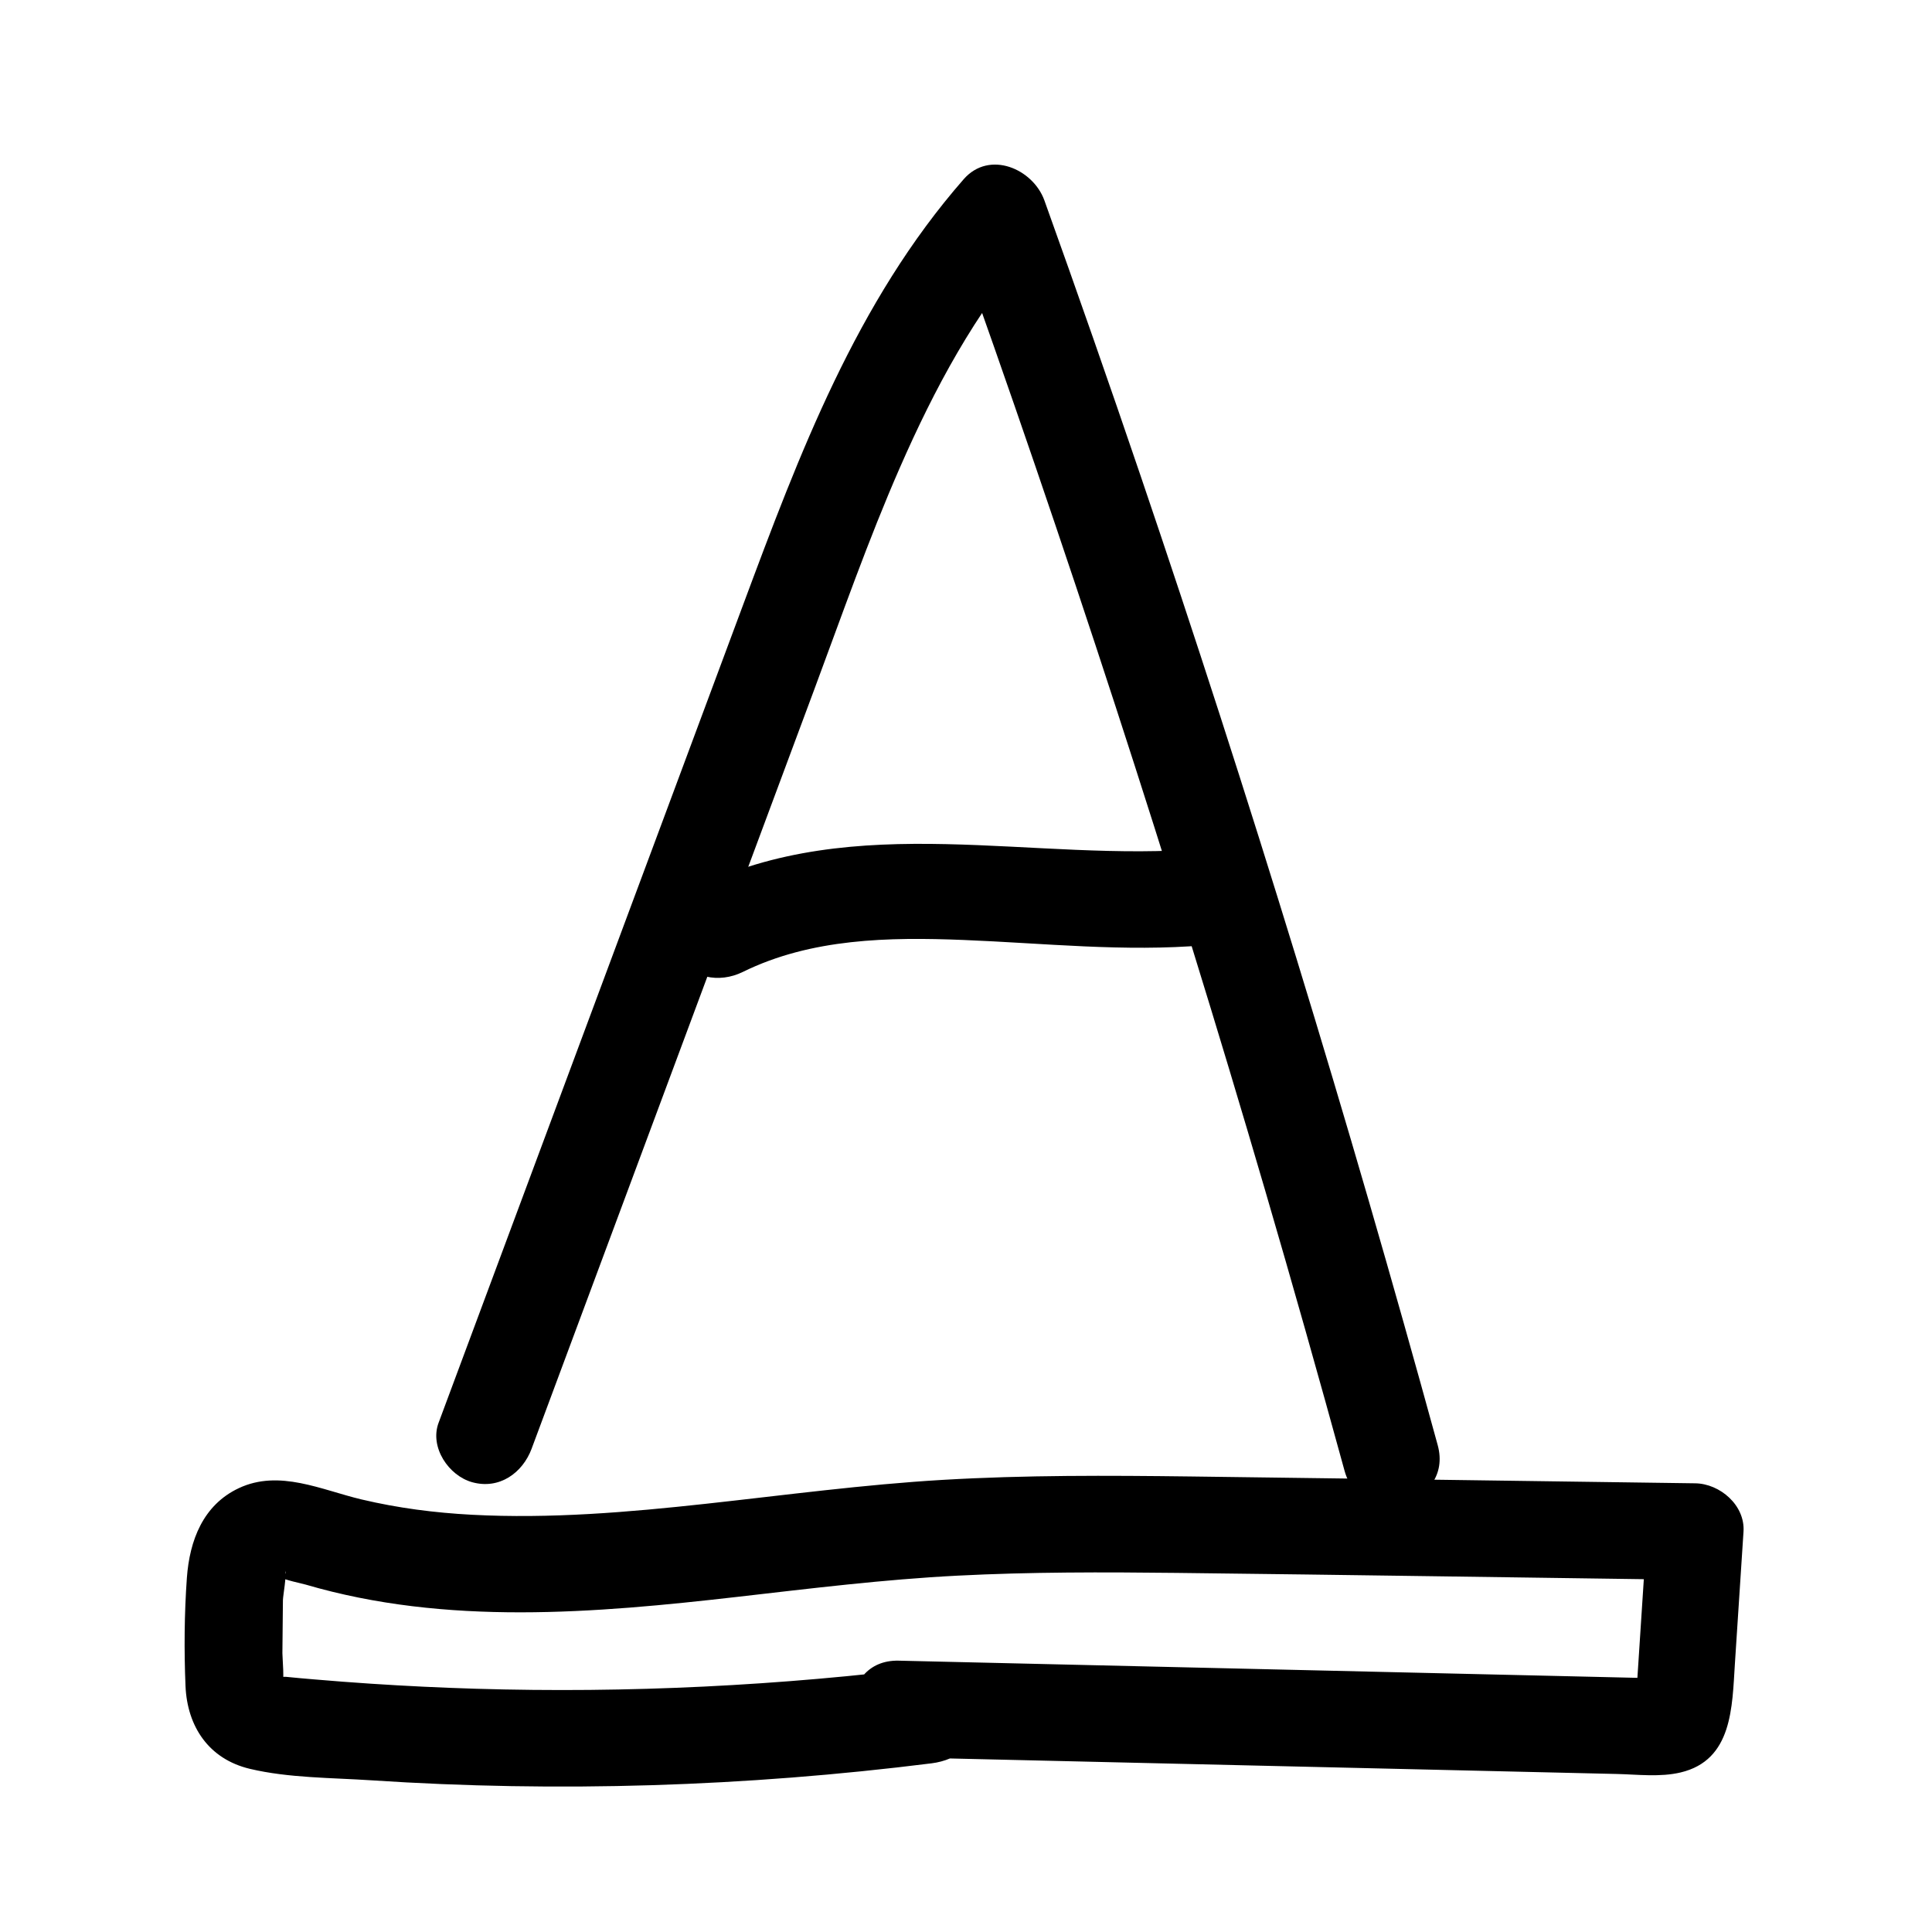 <?xml version="1.0" encoding="UTF-8"?>
<svg id="_レイヤー_1" data-name="レイヤー 1" xmlns="http://www.w3.org/2000/svg" viewBox="0 0 100 100">
  <path d="M27.52,74.975c3.251-8.733,6.503-17.466,9.754-26.2l4.877-13.1c1.43-3.84,2.785-7.724,4.43-11.479,1.78-4.062,3.9-8.034,6.834-11.386l-4.178-1.103c5.911,16.474,11.335,33.122,16.25,49.92,1.411,4.822,2.778,9.656,4.107,14.501,.85,3.099,5.675,1.784,4.821-1.329-4.628-16.879-9.755-33.621-15.385-50.193-1.616-4.757-3.274-9.499-4.971-14.228-.588-1.638-2.846-2.625-4.178-1.103-5.557,6.349-8.514,14.232-11.418,22.031-3.338,8.967-6.677,17.934-10.015,26.901-1.916,5.146-3.832,10.293-5.748,15.439-.471,1.266,.526,2.74,1.746,3.075,1.399,.384,2.602-.476,3.075-1.746h0Z"/>
  <path d="M38.447,50.308c3.545-1.744,7.566-1.809,11.432-1.655,4.168,.166,8.329,.628,12.5,.27,1.345-.116,2.5-1.066,2.5-2.5,0-1.263-1.147-2.616-2.5-2.5-8.899,.765-18.044-2.07-26.456,2.068-1.211,.596-1.544,2.315-.897,3.42,.723,1.235,2.205,1.495,3.42,.897h0Z"/>
  <path d="M48.223,86.27c-7.825,.983-15.716,1.376-23.599,1.139-1.806-.054-3.611-.141-5.414-.26-.983-.065-1.966-.139-2.948-.224-.491-.042-.982-.083-1.472-.134-.181,.011-.356-.008-.525-.057-.602-.214-.495-.04,.319,.522,.16-.152,.03-1.455,.033-1.687,.009-.914,.015-1.827,.027-2.741,.003-.241,.21-1.326,.107-1.533,.203,.407-.478-.032-.184,.353,.084,.109,1.12,.331,1.25,.369,7.289,2.137,14.947,1.484,22.379,.633,3.779-.433,7.555-.899,11.356-1.094,3.776-.194,7.558-.186,11.338-.143,8.952,.102,17.904,.242,26.855,.363l-2.5-2.5c-.101,1.547-.202,3.094-.303,4.641l-.143,2.198-.064,.977-.048,.733c-.029,.336-.02,.326,.026-.031l.897-.897c.445-.026,.522-.036,.228-.031-.137,.002-.274,0-.41-.005-.413-.006-.826-.019-1.239-.029-.826-.019-1.652-.038-2.479-.058-1.652-.038-3.305-.077-4.957-.115-3.387-.079-6.775-.158-10.162-.236-6.692-.156-13.384-.311-20.076-.467-3.219-.075-3.218,4.925,0,5,9.088,.211,18.176,.423,27.264,.634,2.231,.052,4.461,.104,6.692,.156,1.074,.025,2.148,.05,3.222,.075s2.234,.173,3.295-.079c2.696-.639,2.665-3.404,2.81-5.626,.149-2.28,.297-4.56,.446-6.84,.089-1.362-1.218-2.483-2.5-2.5-8.705-.118-17.41-.246-26.116-.354-4.272-.053-8.549-.075-12.816,.175-4.103,.241-8.177,.791-12.261,1.237-4.021,.44-8.074,.784-12.122,.57-1.931-.102-3.833-.347-5.715-.793-2.073-.491-4.256-1.569-6.351-.585-1.855,.871-2.552,2.712-2.691,4.651-.131,1.828-.147,3.761-.07,5.591,.089,2.101,1.206,3.781,3.332,4.287,2.002,.476,4.227,.458,6.274,.593,9.674,.639,19.395,.329,29.013-.879,1.339-.168,2.5-1.029,2.5-2.5,0-1.22-1.151-2.669-2.5-2.5h0Z"/>
</svg>